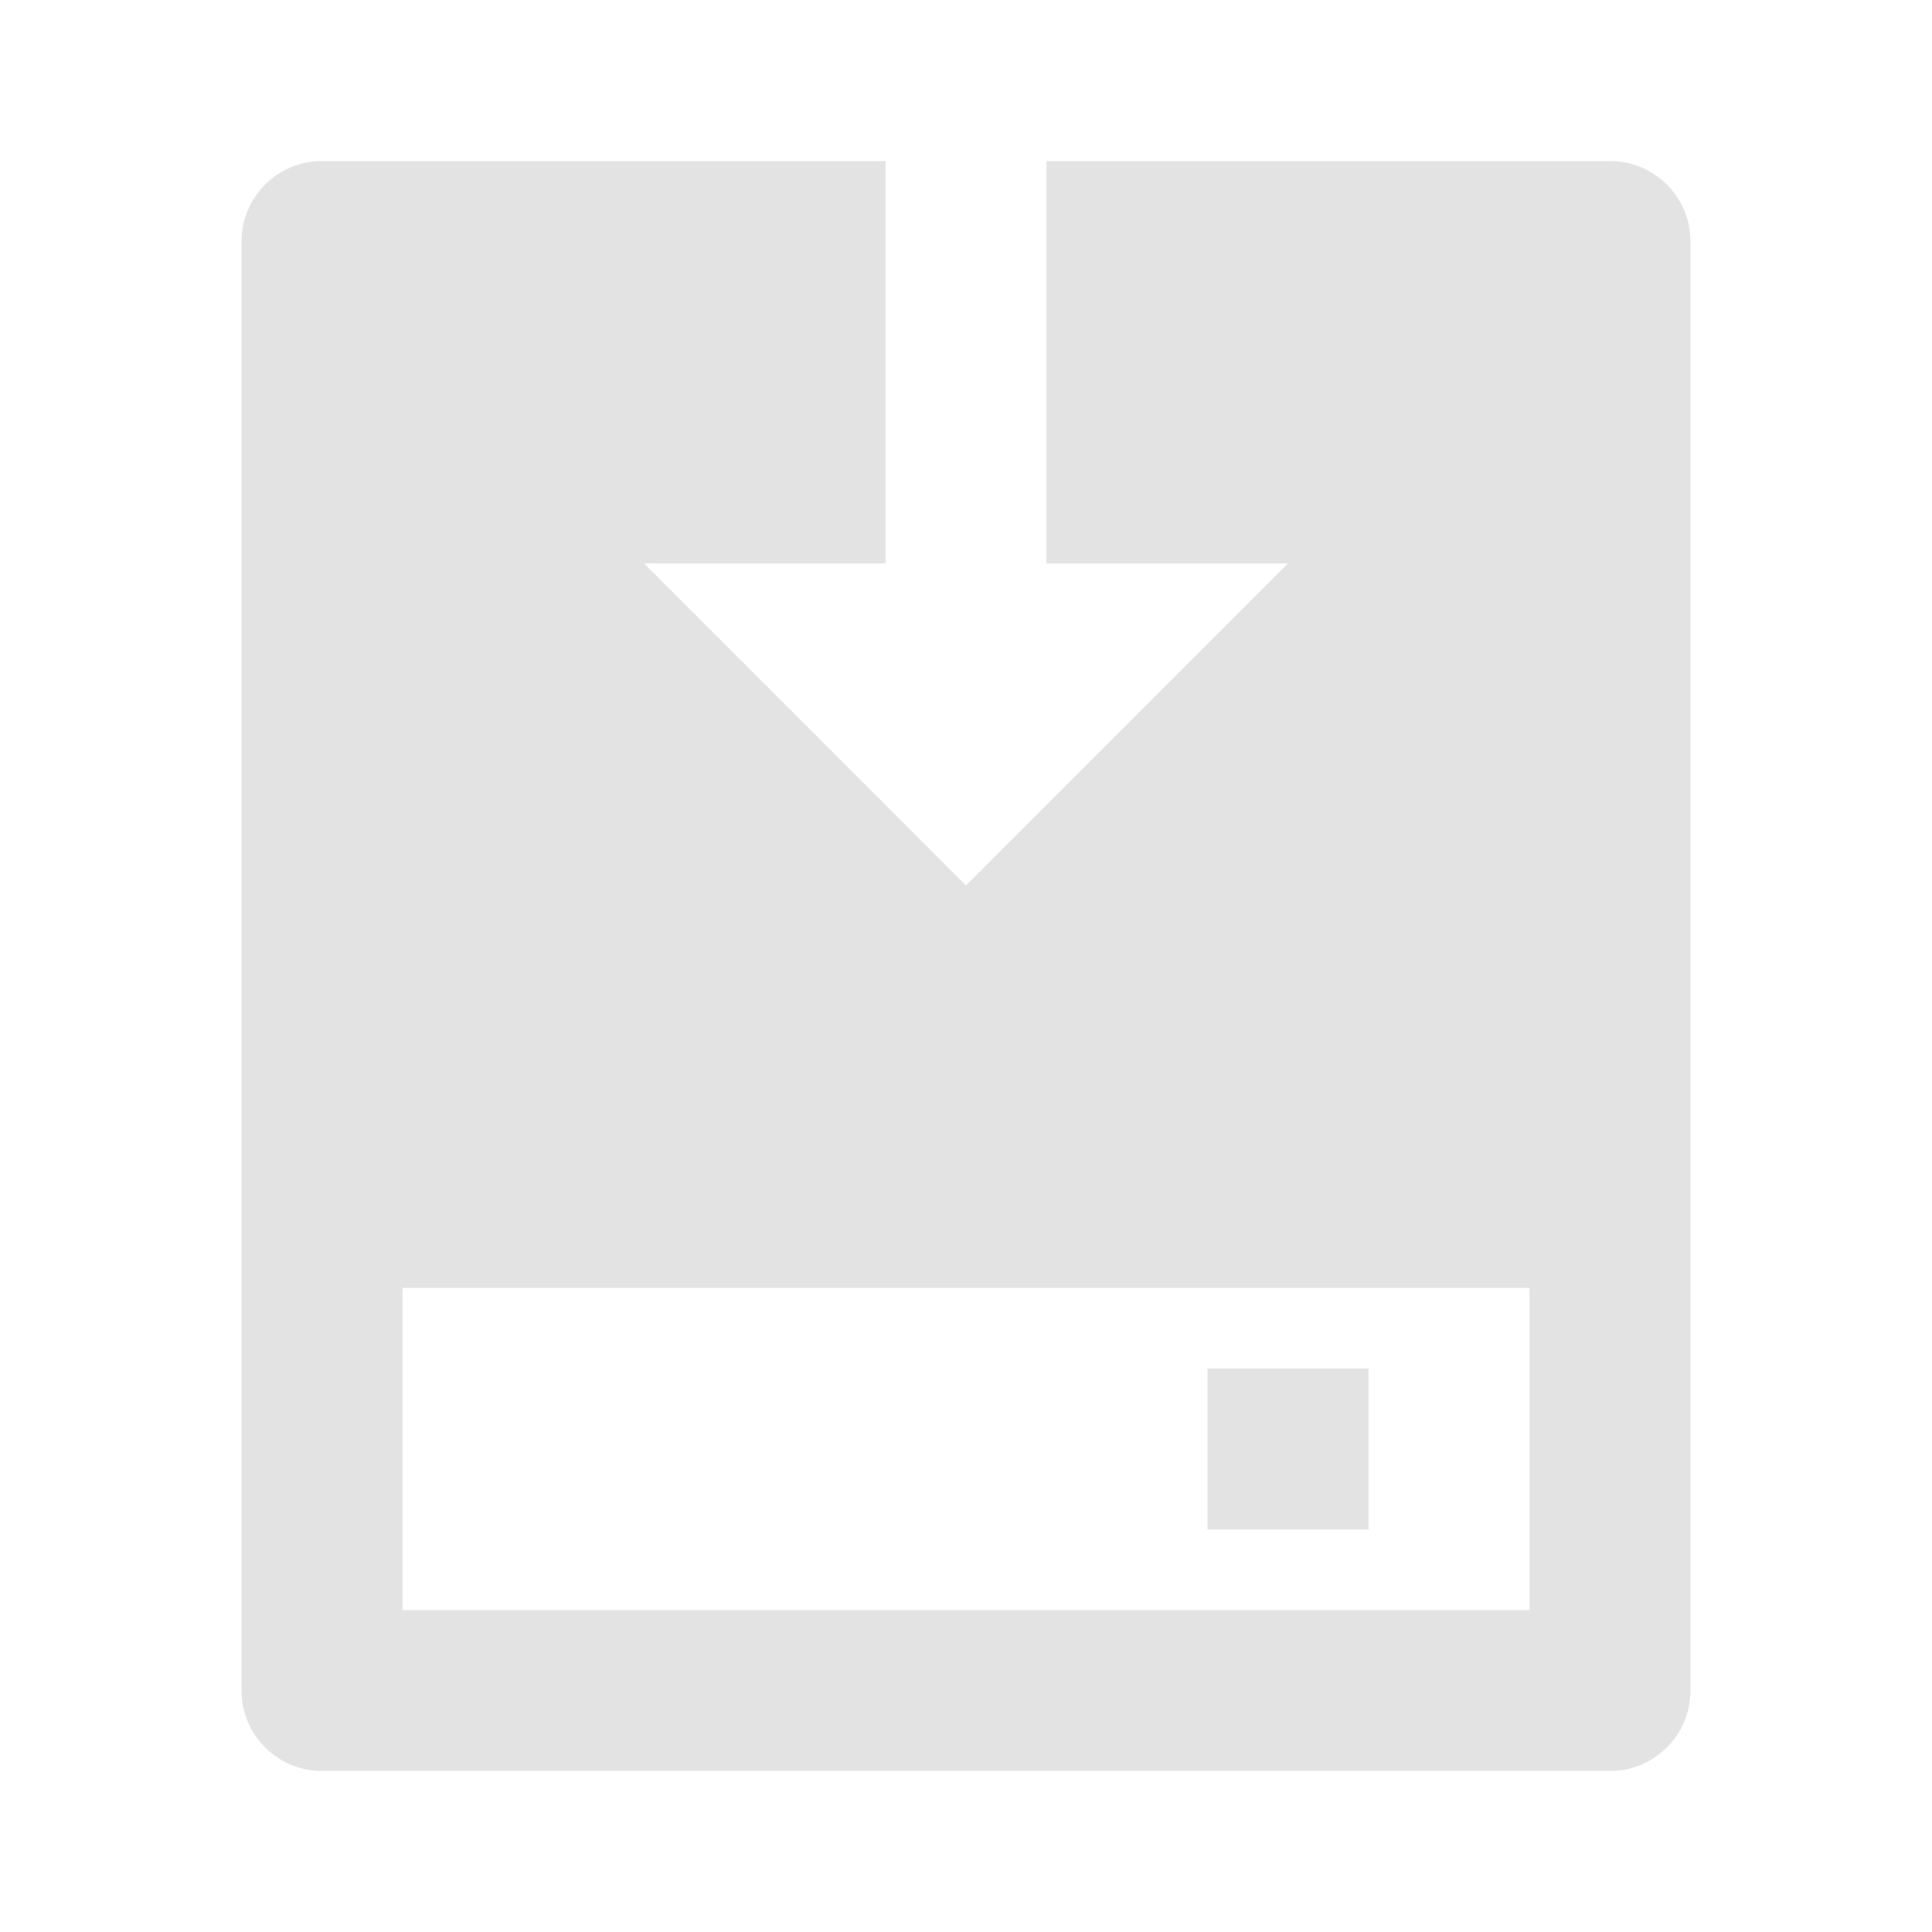 <svg width="20" height="20" viewBox="0 0 20 20" fill="none" xmlns="http://www.w3.org/2000/svg">
<path d="M9.167 1.667V5.833H6.667L10 9.167L13.333 5.833H10.833V1.667H16.667C17.127 1.667 17.5 2.04 17.5 2.5V17.5C17.5 17.96 17.127 18.333 16.667 18.333H3.333C2.873 18.333 2.5 17.96 2.5 17.5V2.5C2.5 2.04 2.873 1.667 3.333 1.667H9.167ZM15.833 13.333H4.167V16.667H15.833V13.333ZM14.167 14.167V15.833H12.5V14.167H14.167Z" fill="#E3E3E3"/>
</svg>
